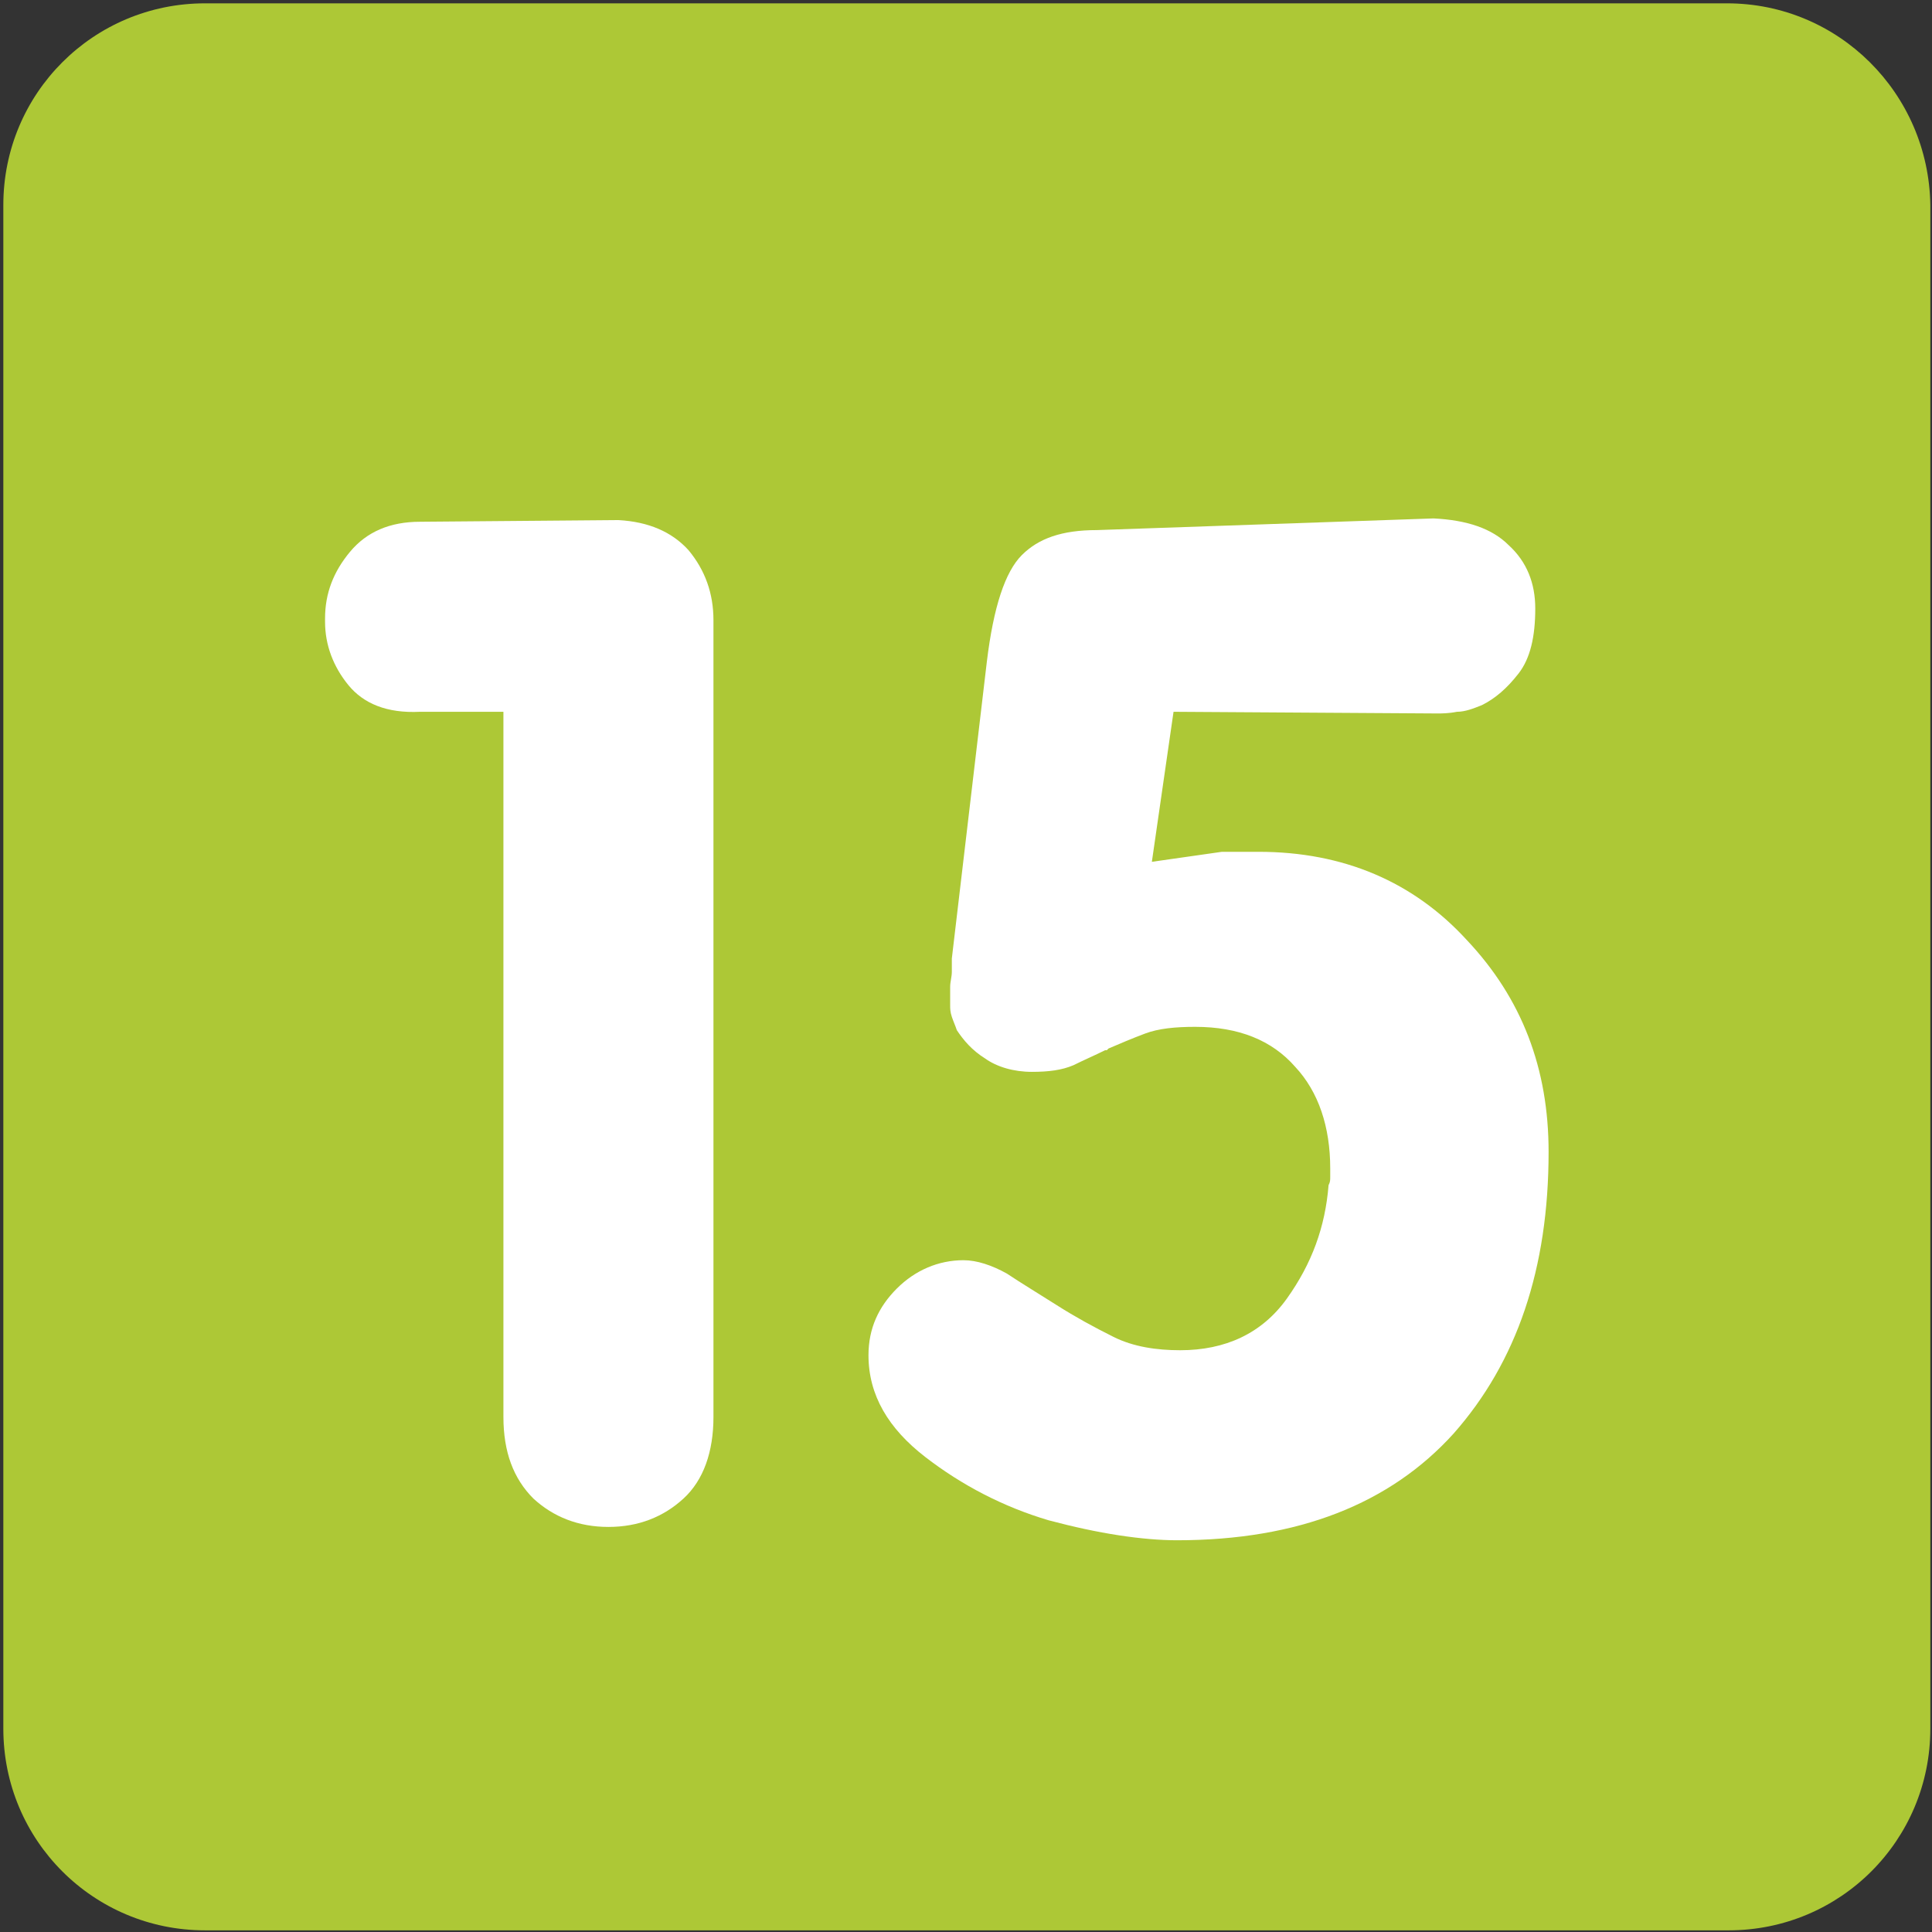 <?xml version="1.0" encoding="utf-8"?>
<!-- Generator: Adobe Illustrator 21.1.0, SVG Export Plug-In . SVG Version: 6.00 Build 0)  -->
<svg version="1.1" id="Layer_1" xmlns="http://www.w3.org/2000/svg" xmlns:xlink="http://www.w3.org/1999/xlink" x="0px" y="0px"
	 viewBox="0 0 115.9 115.9" style="enable-background:new 0 0 115.9 115.9;" xml:space="preserve">
<rect x="0" y="0" width="115.9" height="115.9" fill="#333333" stroke="none"/>
<style type="text/css">
	.st0{fill:#ADC836;}
	.st1{fill:#FFFFFF;}
</style>
<g>
	<path class="st0" d="M103.6,0.2H12.3C5.6,0.2,0.2,5.6,0.2,12.3v91.4c0,6.7,5.4,12.1,12.1,12.1h91.4c6.7,0,12.1-5.4,12.1-12.1V12.3
		C115.7,5.6,110.3,0.2,103.6,0.2L103.6,0.2z M103.6,0.2"/>
	<g>
		<path class="st1" d="M30.2,85V42.7h-5c-2,0.1-3.4-0.5-4.3-1.6c-0.9-1.1-1.4-2.4-1.4-3.8c0-0.1,0-0.1,0-0.1c0,0,0-0.1,0-0.1
			c0-1.5,0.5-2.8,1.5-4c1-1.2,2.4-1.8,4.2-1.8l11.9-0.1c1.8,0.1,3.2,0.7,4.2,1.8c1,1.2,1.5,2.6,1.5,4.2V85c0,2.1-0.6,3.8-1.8,4.9
			c-1.2,1.1-2.7,1.7-4.5,1.7c-1.8,0-3.3-0.6-4.5-1.7C30.8,88.7,30.2,87.1,30.2,85L30.2,85z"/>
		<path class="st1" d="M69.1,51.7c0.7-0.1,1.4-0.2,2.1-0.3c0.7-0.1,1.4-0.2,2.1-0.3c0.3,0,0.7,0,1.1,0c0.4,0,0.7,0,1.1,0
			c5.1,0,9.3,1.8,12.5,5.3c3.3,3.5,4.9,7.7,4.9,12.7c0,7-1.9,12.6-5.7,16.9c-3.8,4.2-9.3,6.4-16.6,6.4c-1,0-2.2-0.1-3.5-0.3
			c-1.3-0.2-2.7-0.5-4.2-0.9c-2.7-0.8-5.2-2.1-7.4-3.8c-2.2-1.7-3.4-3.7-3.4-6.1c0-1.6,0.6-2.9,1.7-4c1.1-1.1,2.5-1.7,4-1.7
			c0.8,0,1.7,0.3,2.6,0.8c0.9,0.6,1.9,1.2,3,1.9c1.1,0.7,2.2,1.3,3.4,1.9c1.2,0.6,2.6,0.8,4,0.8c2.7,0,4.9-1,6.4-3.1
			c1.5-2.1,2.3-4.3,2.5-6.8c0.1-0.2,0.1-0.3,0.1-0.5s0-0.4,0-0.5c0-2.5-0.7-4.6-2.1-6.1c-1.4-1.6-3.4-2.4-6-2.4
			c-1.2,0-2.2,0.1-3,0.4c-0.8,0.3-1.5,0.6-2.2,0.9c-0.1,0.1-0.1,0.1-0.1,0.1c0,0-0.1,0-0.1,0c-0.6,0.3-1.3,0.6-1.9,0.9
			c-0.7,0.3-1.5,0.4-2.5,0.4c-1.1,0-2.1-0.3-2.8-0.8c-0.8-0.5-1.3-1.1-1.7-1.7c-0.1-0.3-0.2-0.5-0.3-0.8c-0.1-0.3-0.1-0.5-0.1-0.7
			c0-0.4,0-0.7,0-1.1c0-0.3,0.1-0.6,0.1-0.9c0-0.1,0-0.1,0-0.1s0-0.1,0-0.1c0-0.1,0-0.2,0-0.3c0-0.1,0-0.2,0-0.3l2.1-17.8
			c0.4-3.3,1.1-5.4,2.1-6.4c1-1,2.4-1.5,4.5-1.5L86,31.1c2,0.1,3.5,0.6,4.5,1.6c1.1,1,1.6,2.3,1.6,3.8c0,1.7-0.3,3-1,3.9
			c-0.7,0.9-1.4,1.5-2.2,1.9c-0.5,0.2-1,0.4-1.5,0.4c-0.5,0.1-0.9,0.1-1.2,0.1l-15.8-0.1L69.1,51.7z"/>
	</g>
</g>
</svg>
